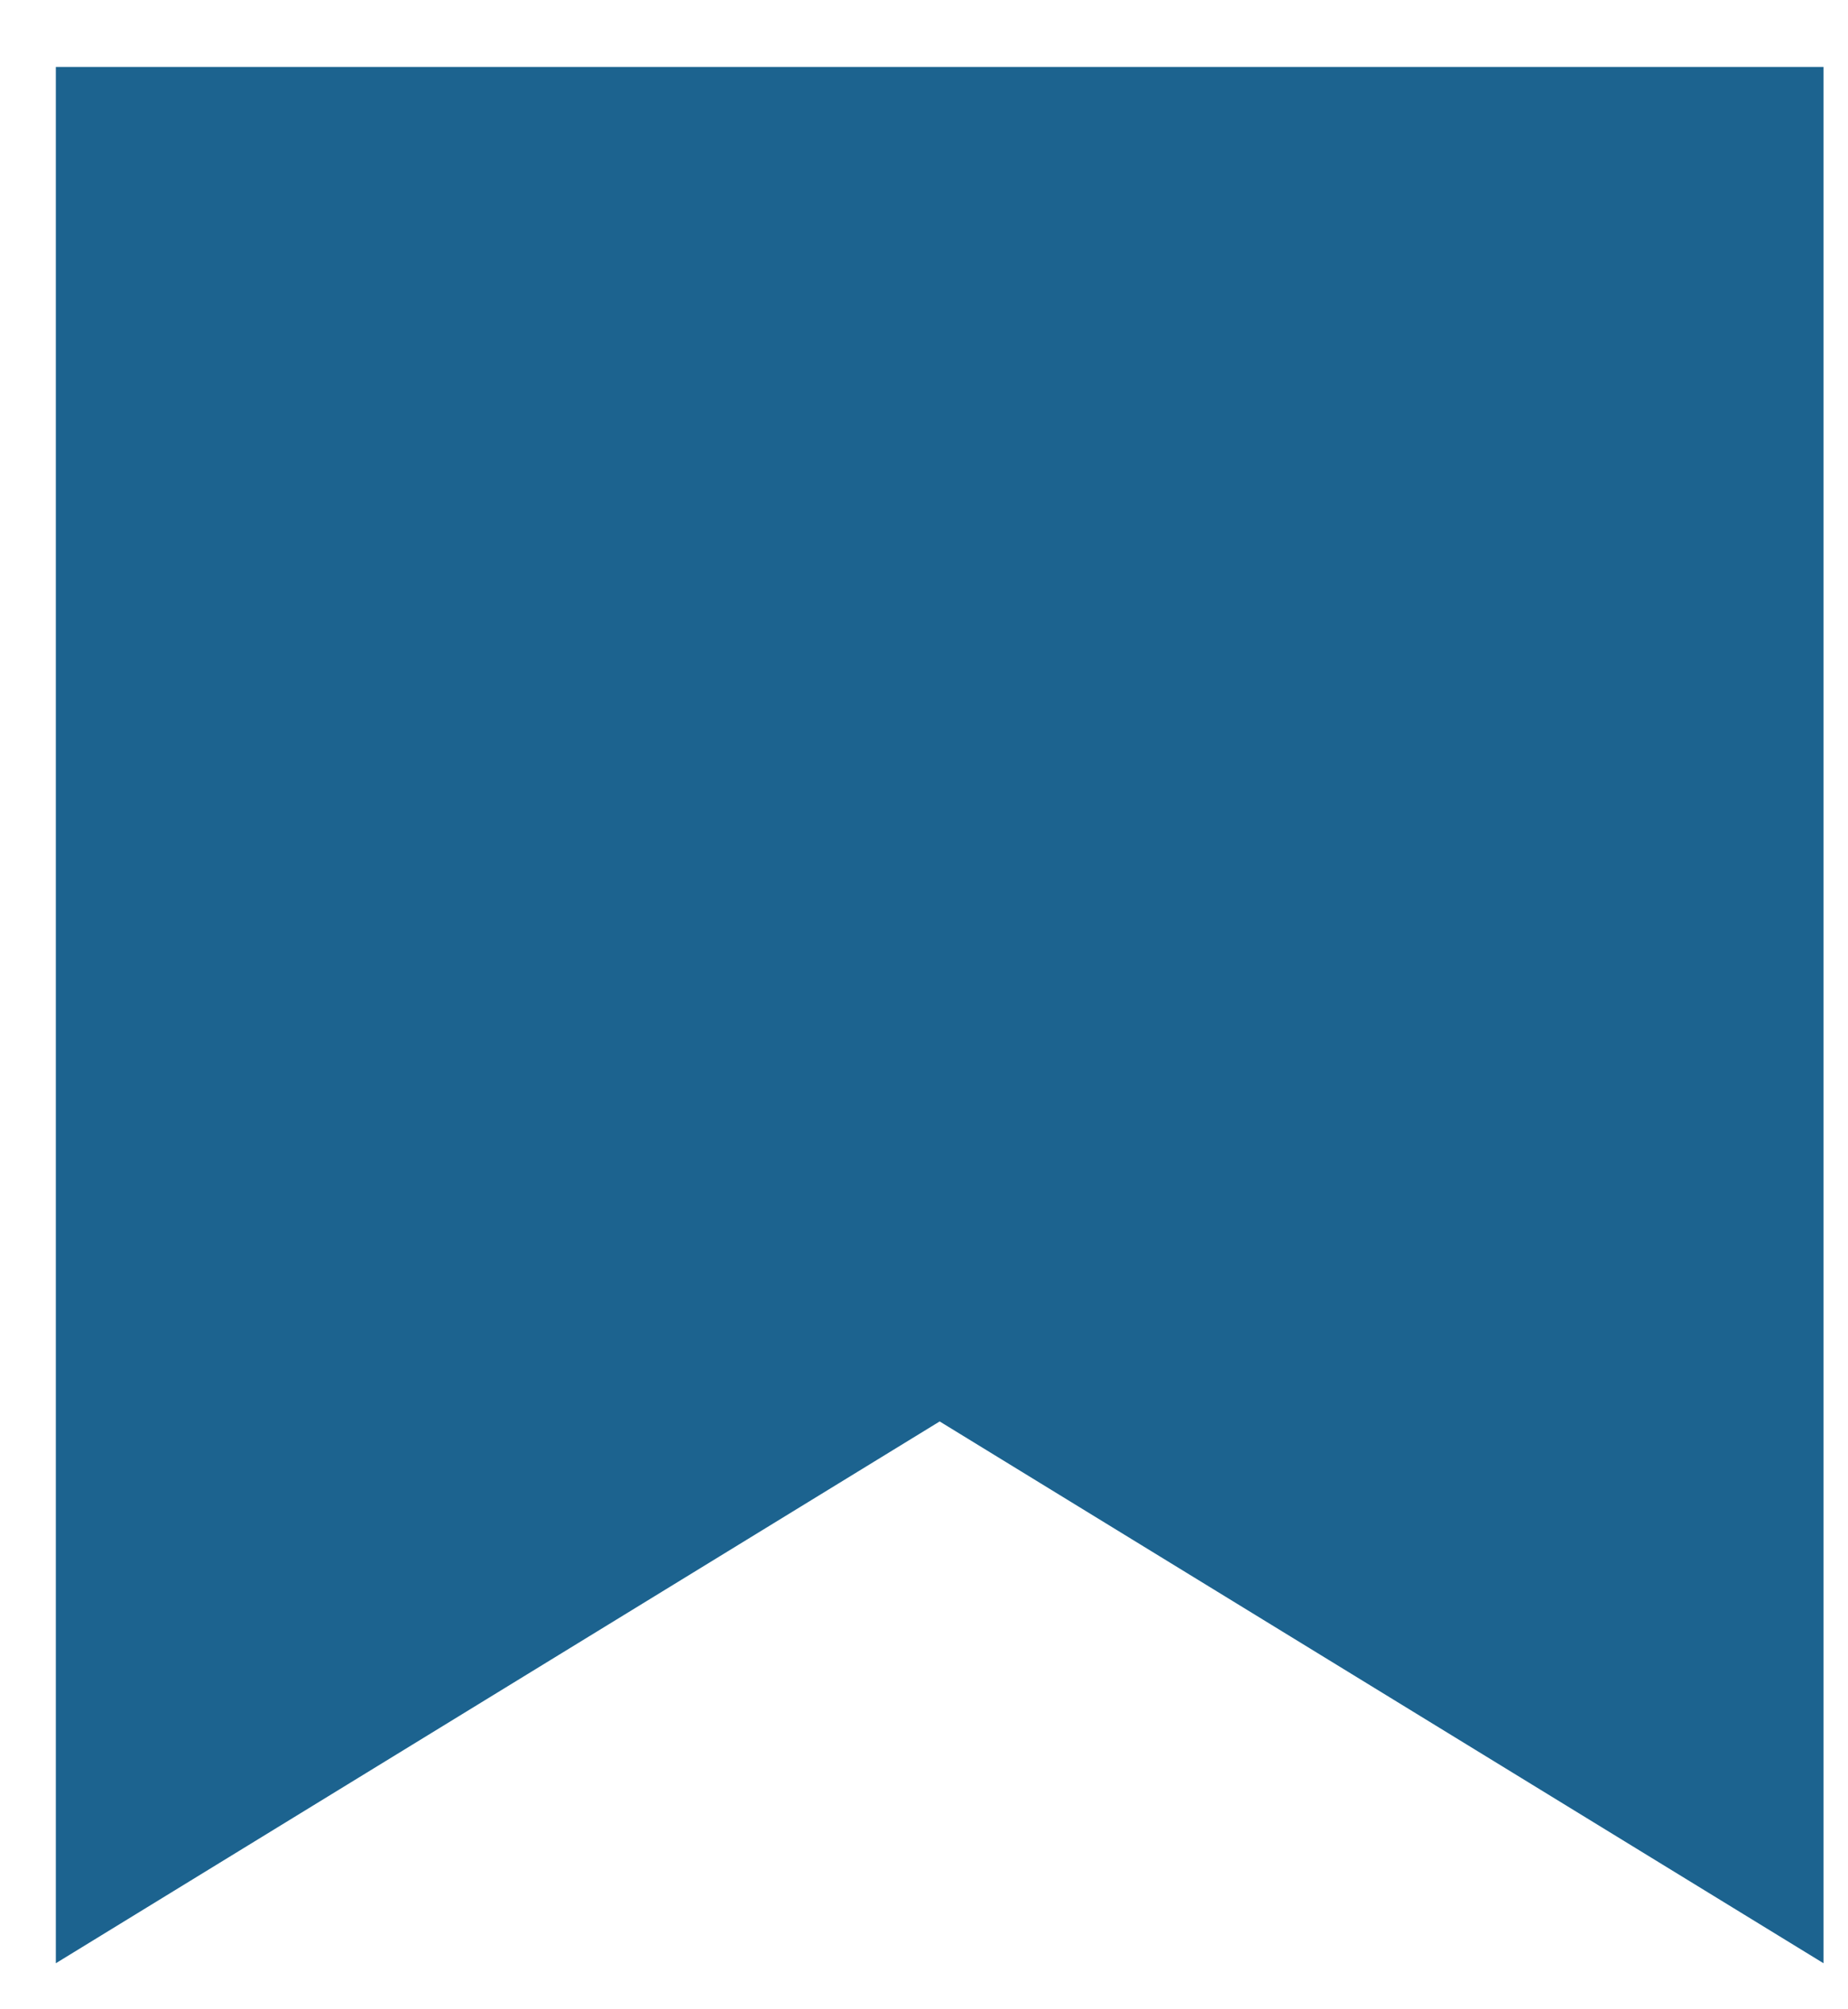 <svg width="23" height="25" viewBox="0 0 23 25" fill="none" xmlns="http://www.w3.org/2000/svg">
<path d="M22.695 24.427C19.029 22.18 15.362 19.933 11.695 17.686C8.029 19.933 4.362 22.18 0.695 24.427C0.695 16.562 0.695 8.698 0.695 0.833H22.695V24.427Z" fill="#1C638F"/>
</svg>

